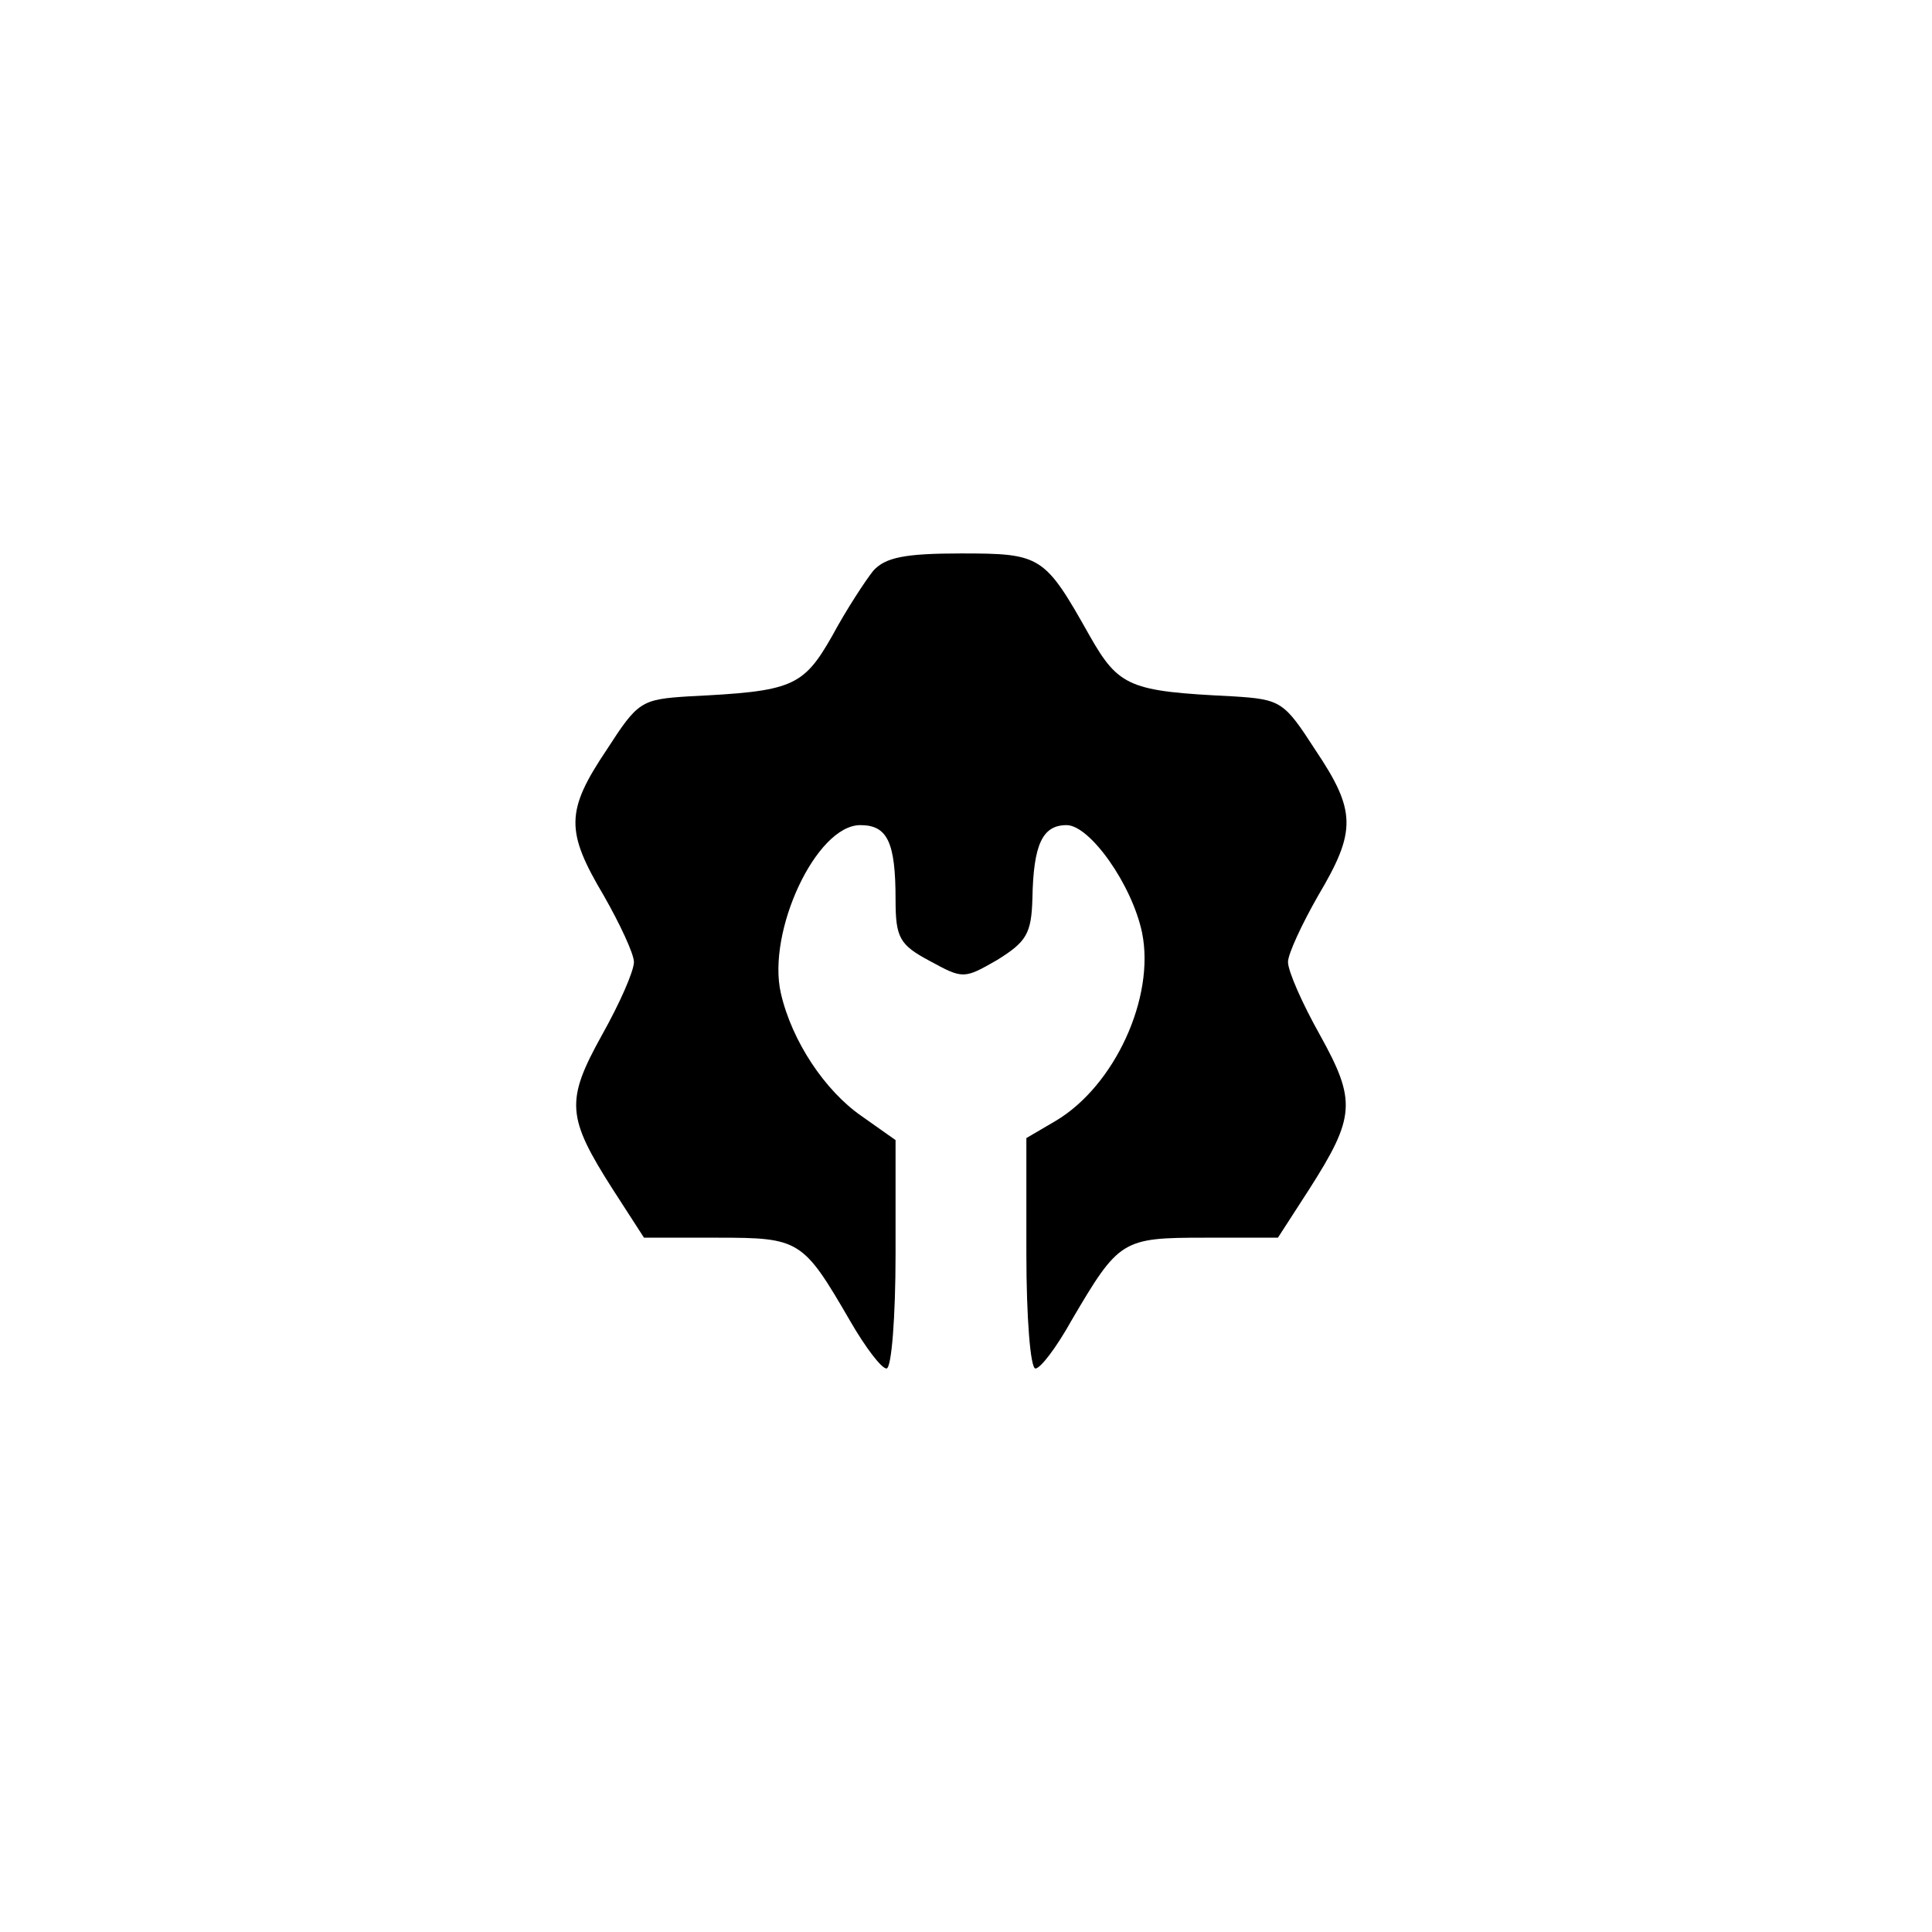 <?xml version="1.0" standalone="no"?>
<!DOCTYPE svg PUBLIC "-//W3C//DTD SVG 20010904//EN"
 "http://www.w3.org/TR/2001/REC-SVG-20010904/DTD/svg10.dtd">
<svg version="1.0" xmlns="http://www.w3.org/2000/svg"
 width="192pt" height="192pt" viewBox="0 0 192 192"
 preserveAspectRatio="xMidYMid meet">
<g transform="translate(0,192) scale(0.1,-0.1)"
fill="#000000" stroke="none">
811 c445 -92 729 -532 635 -987 -62 -301 -295 -546 -601 -630 -91 -26 -329
-26 -420 0 -291 80 -516 305 -596 596 -26 91 -26 329 0 420 120 433 542 692
982 601z"/>
<path d="M868 1353 c-8 -10 -27 -39 -41 -65 -29 -51 -40 -55 -142 -60 -48 -3
-51 -5 -82 -53 -41 -61 -41 -81 -3 -145 16 -28 30 -58 30 -66 0 -9 -14 -41
-32 -73 -36 -65 -35 -81 11 -153 l31 -48 73 0 c82 0 85 -2 132 -83 15 -26 31
-47 36 -47 5 0 9 51 9 114 l0 113 -34 24 c-36 25 -69 74 -80 122 -14 61 35
167 79 167 27 0 35 -17 35 -74 0 -38 4 -45 34 -61 33 -18 34 -18 67 1 29 18
34 26 35 61 1 54 10 73 34 73 23 0 65 -59 75 -107 13 -64 -27 -152 -86 -187
l-29 -17 0 -115 c0 -63 4 -114 9 -114 5 0 21 21 36 48 47 80 50 82 132 82 l73
0 31 48 c46 72 47 88 11 153 -18 32 -32 64 -32 73 0 8 14 38 30 66 38 64 38
84 -3 145 -31 48 -34 50 -82 53 -102 5 -113 9 -142 60 -45 80 -48 82 -128 82
-56 0 -75 -4 -87 -17z"/>
</g>
</svg>
